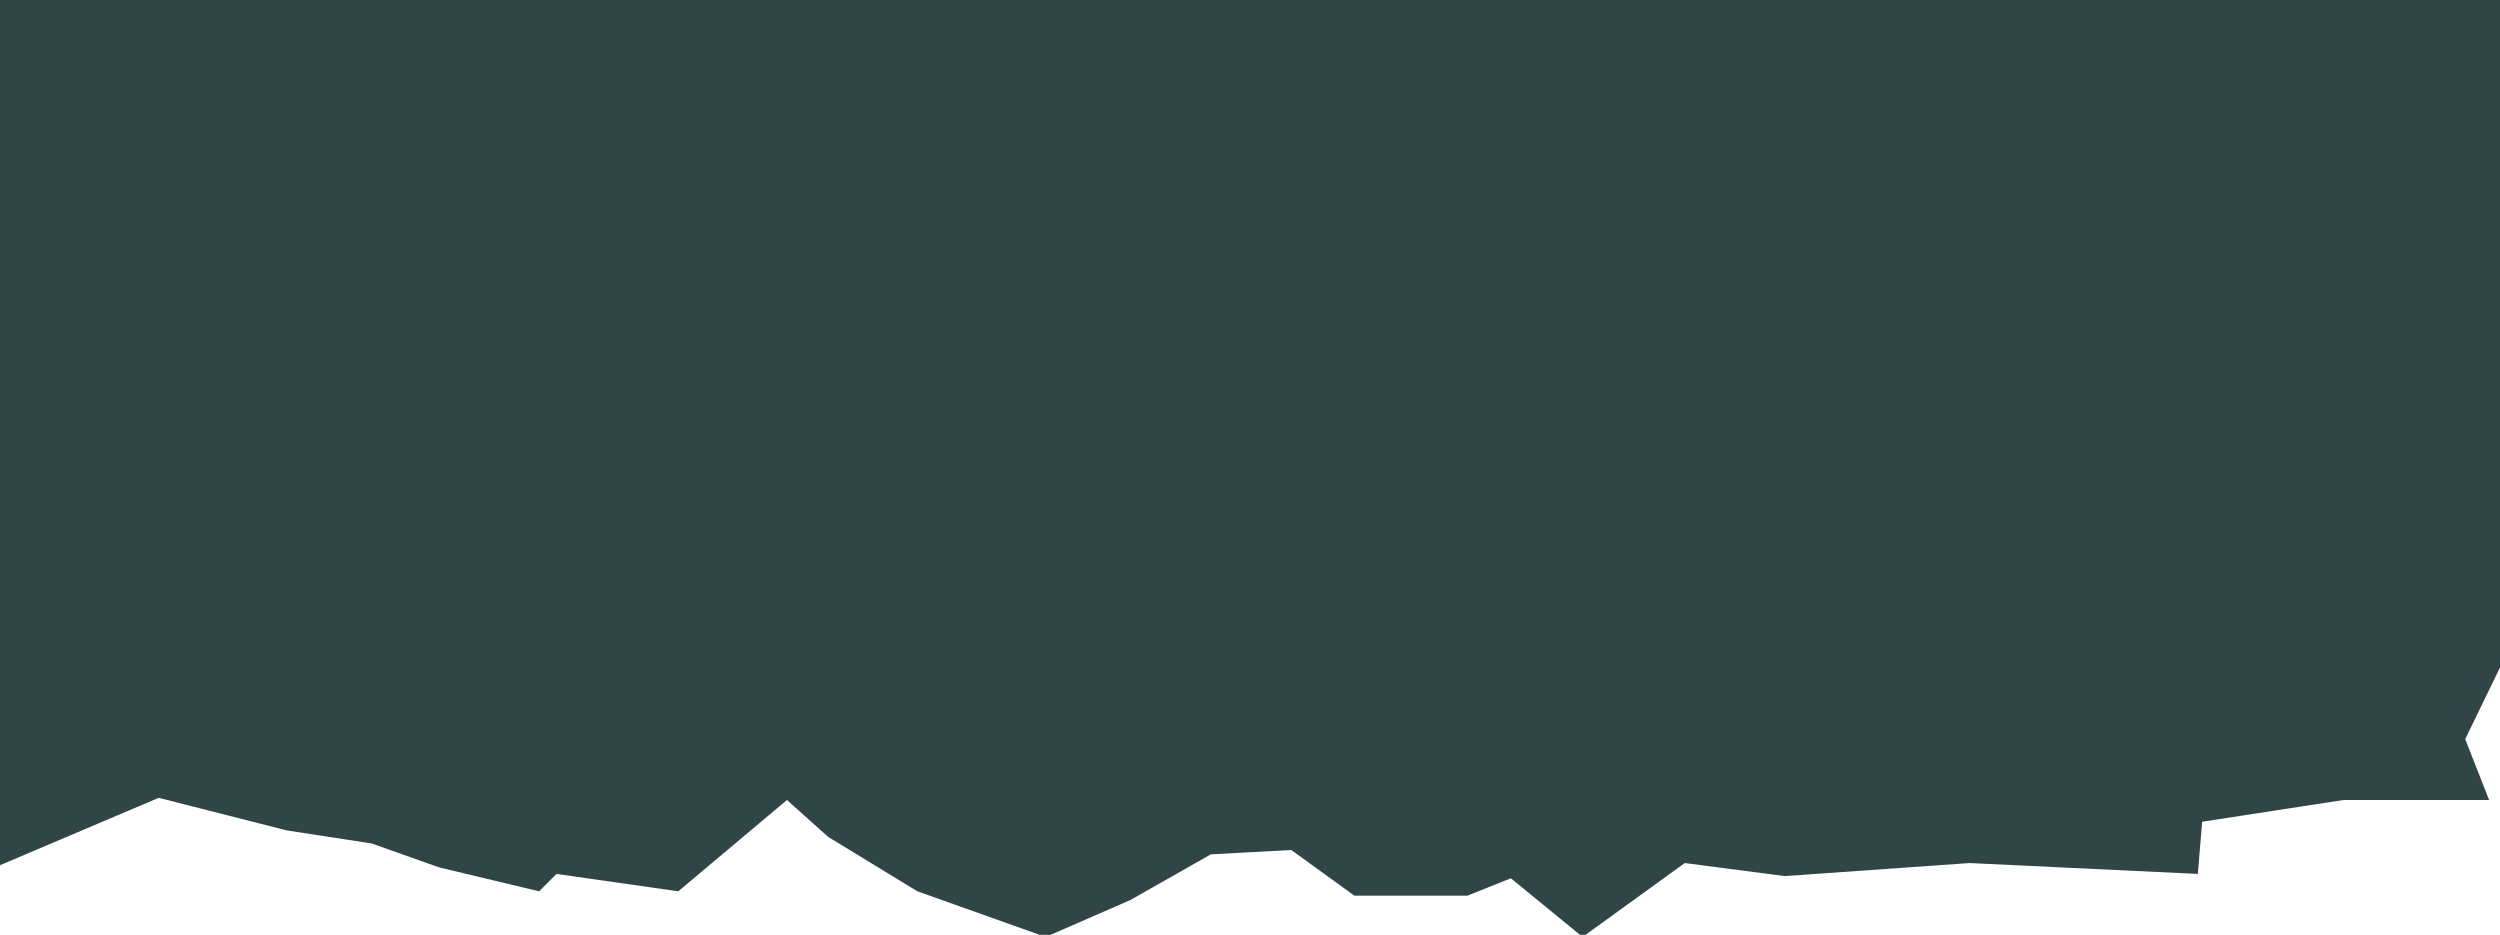 <svg xmlns="http://www.w3.org/2000/svg" viewBox="0 0 115 43" preserveAspectRatio="none"><switch><g><path fill="#2f4546" d="M42.4 40l-3.9-2.4-2.5-2.2-5.3 4.4-5.6-.8-.7.8-4-.9-3.2-1.1-3.9-.6-6.1-1.6L1 38.3V1h113v29.2l-1.8 3.7.7 1.8h-5.3l-7.4 1.2-.2 2.2-9.6-.5-8.5.7-4.9-.7-4.4 3.1-3.2-2.6-2.3 1h-4.8L59.4 38l-4.2.2-3.9 2.2-3.5 1.5z"/><path d="M112 3v26.7l-1.4 2.9-.5 1.1H107.2l-6.5 1-2.3.4-.2 1.9-7.7-.3h-.4l-8.2.6-4.3-.6-1.2-.2-1 .7-2.8 2-1.6-1.3-1.4-1.2-1.6.8-1.4.6H63l-2.1-1.5-.9-.7-1.1.1-3.7.2h-.7l-.5.4-3.5 2-2.7 1.1-4.5-1.6-3.6-2.2-1.7-1.4-1.9-1.7-2 1.7-3.9 3.3-4.2-.6-1.6-.2-.7.7-2.7-.6-2.9-1-.2-.1h-.2l-3.7-.6-6-1.6-1-.2-.9.4L3 35.3V3h109m3-3H0v39.8l7.3-3.1 5.9 1.5 3.9.6 3.1 1.1 4.6 1.1.8-.8 5.6.8 5-4.2 1.9 1.7 4.1 2.5 5.9 2.1 3.9-1.7 3.7-2.1 3.7-.2 2.9 2.1h5.2l2-.8 3.3 2.7 4.7-3.4 4.6.6 8.5-.6 10.5.5.2-2.4 6.5-1h6.7l-1.1-2.8 1.7-3.5L115 0z" fill="#2f4546"/></g></switch></svg>